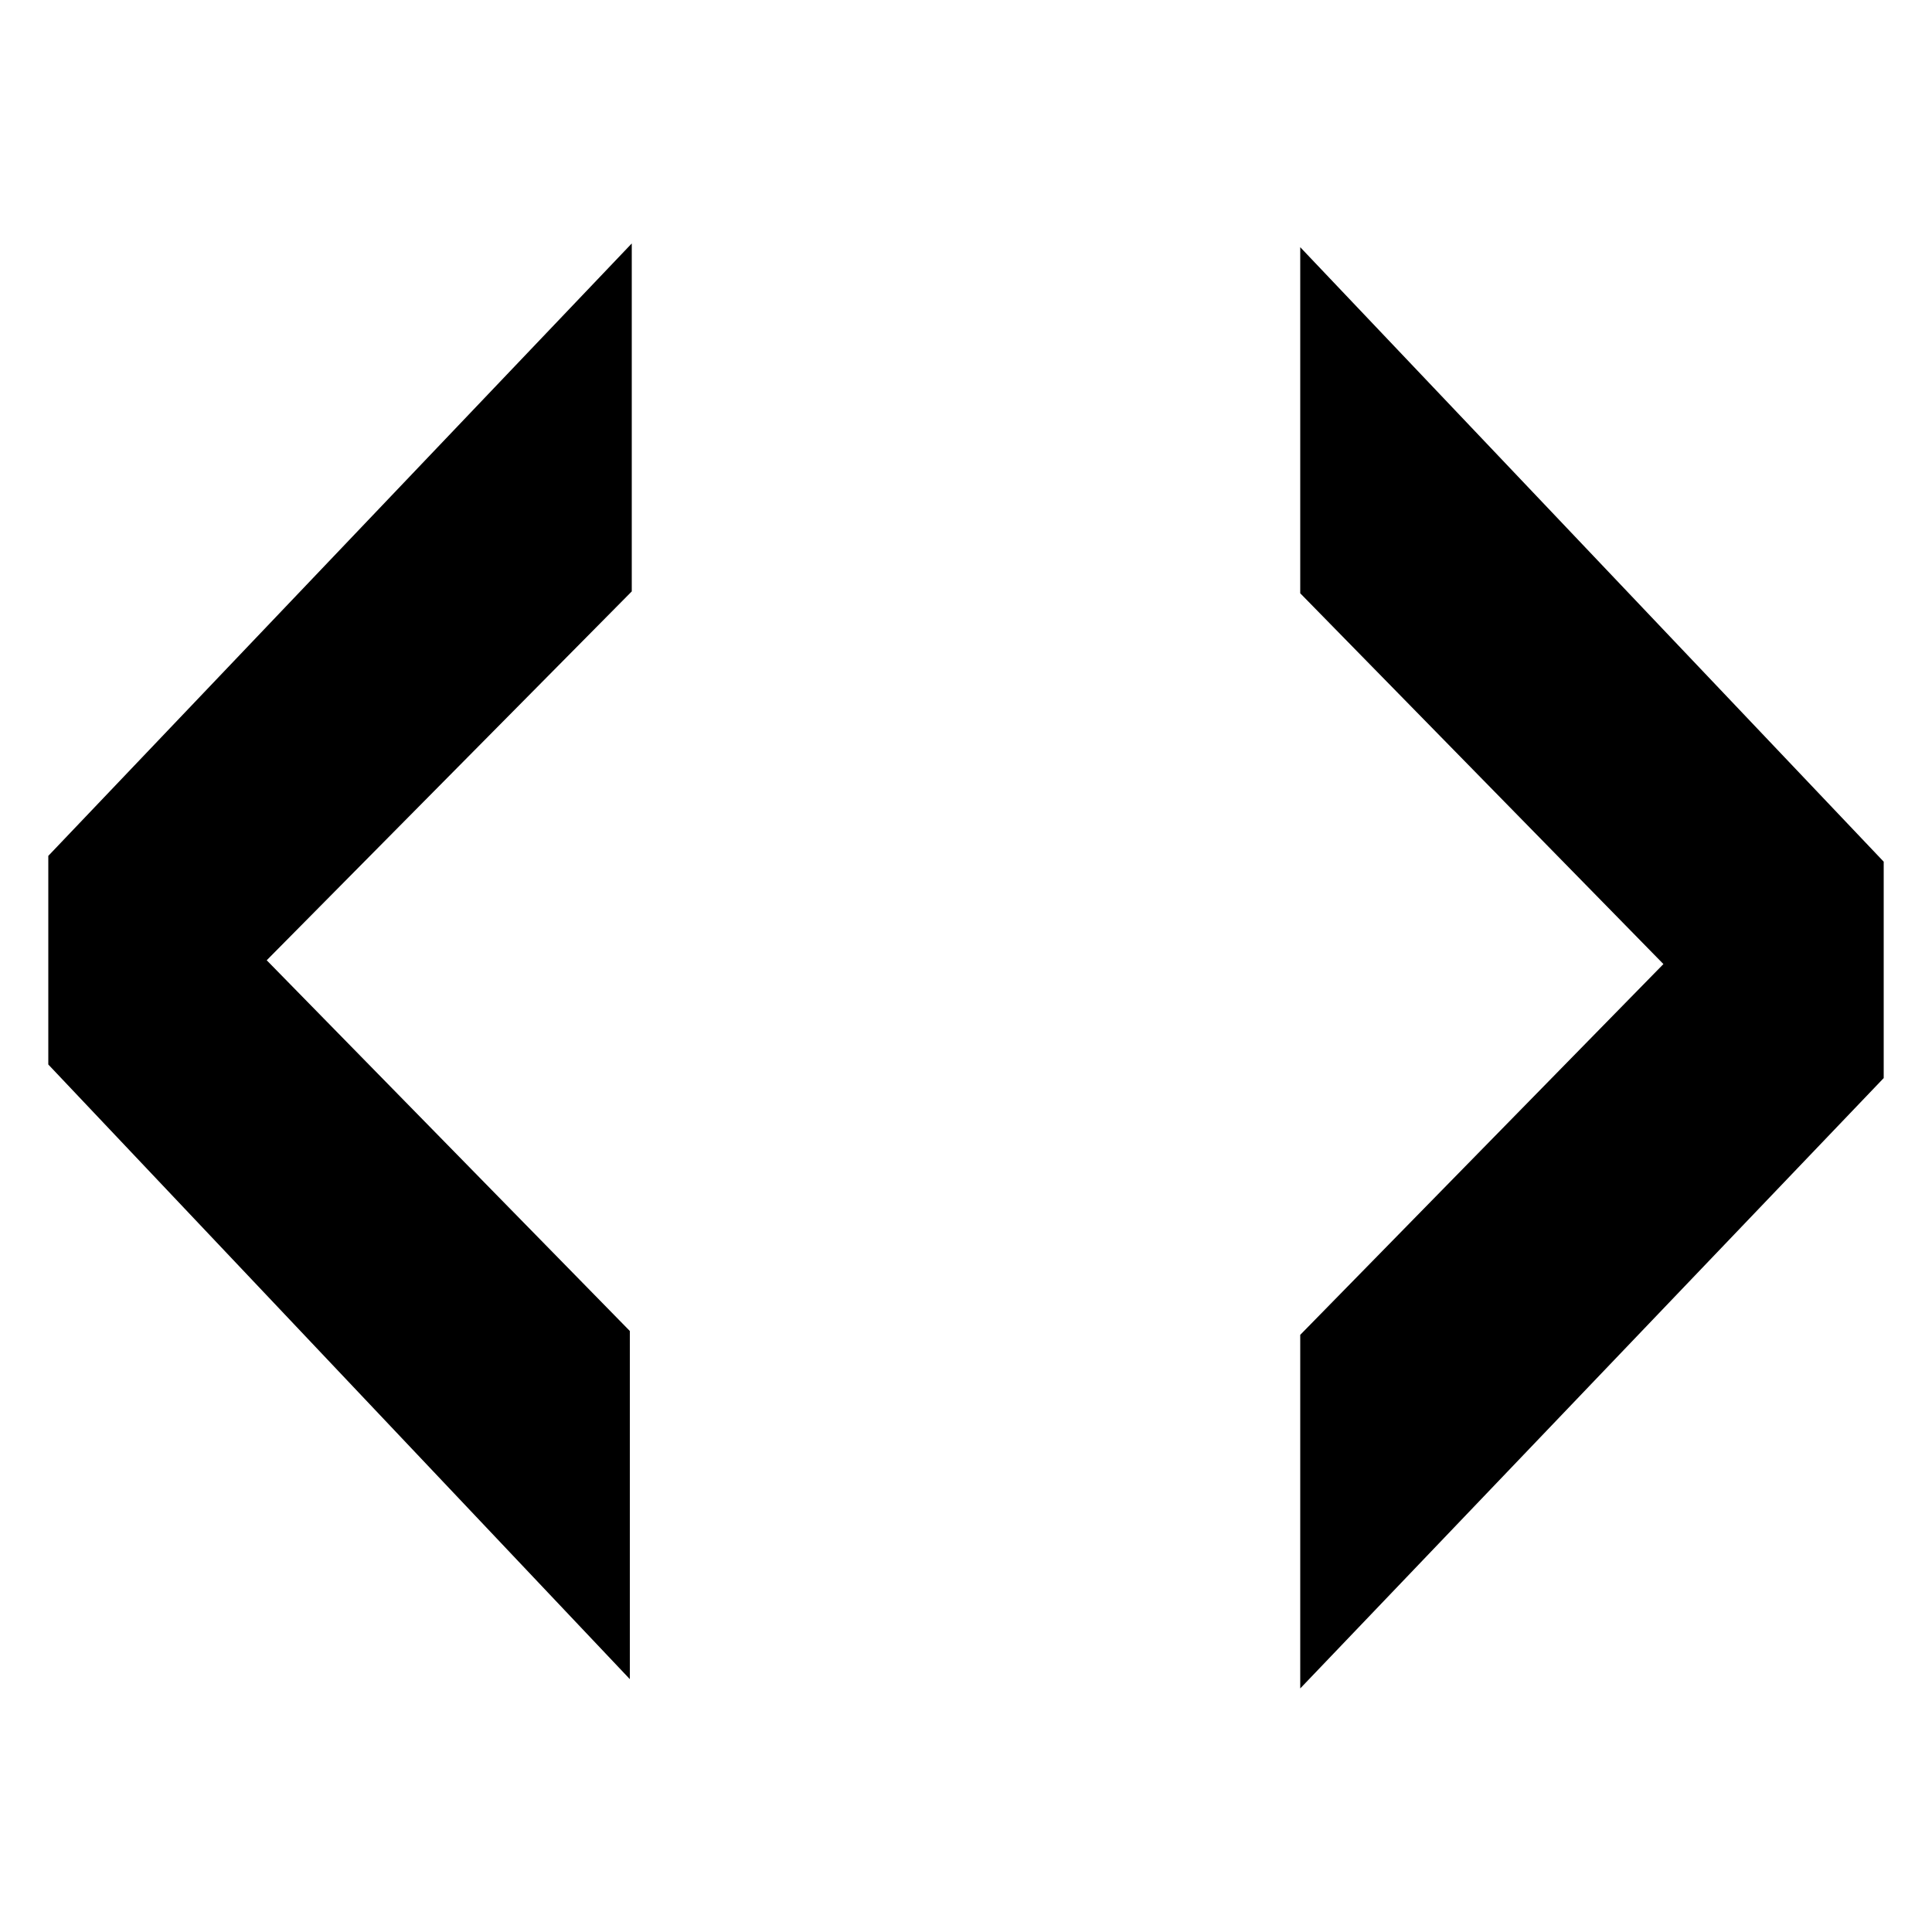 <svg fill="currentColor" xmlns="http://www.w3.org/2000/svg" viewBox="0 0 100 100"><path d="M3.5 44.7l28.2-29.6v15.1L12.5 49.6v.2l19.1 19.5v15.1L3.5 54.7v-10zm64.8 24.8L87.4 50v-.2L68.3 30.3v-15L96.5 45v10.4L68.3 84.9V69.5z" fill="currentColor" stroke="currentColor" stroke-width="2" stroke-miterlimit="10"/></svg>